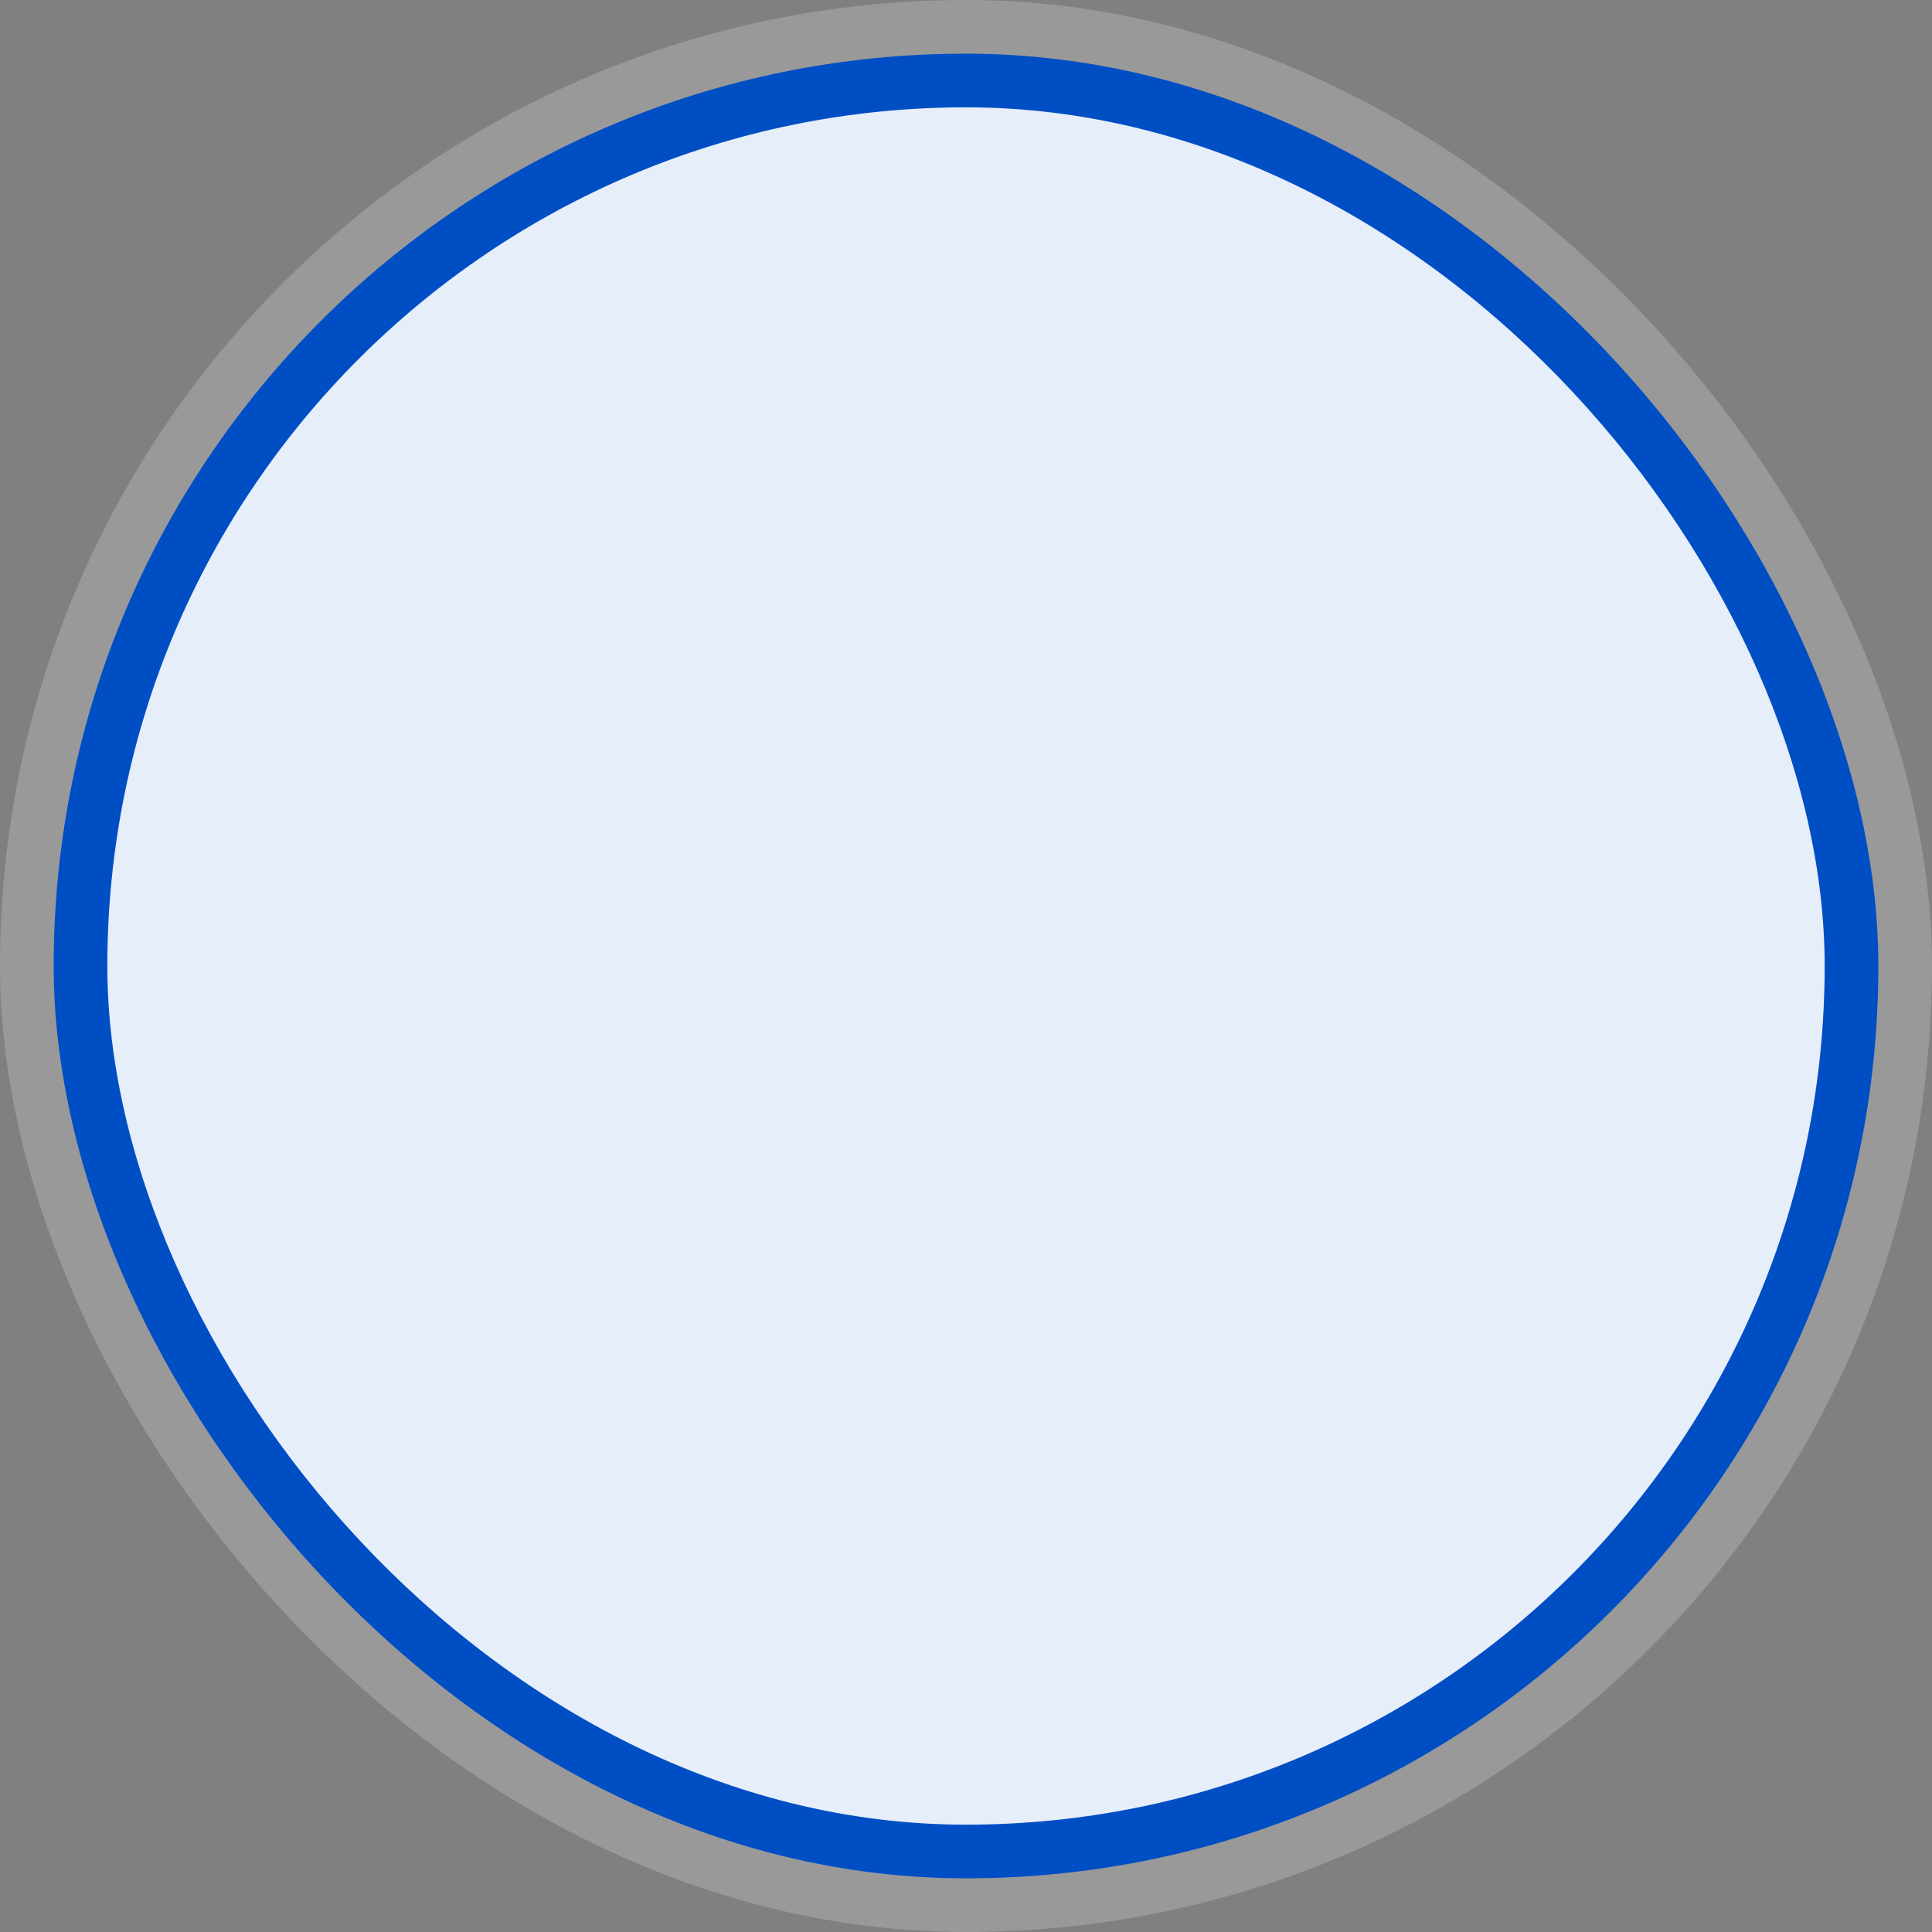<svg width="36" height="36" viewBox="0 0 36 36" fill="none" xmlns="http://www.w3.org/2000/svg">
<rect x="0" y="0" width="36" height="36" fill="#808080" stroke="none"/>
<rect opacity="0.2" width="36" height="36" rx="18" fill="white"/>
<rect x="1" y="1" width="34" height="34" rx="17" fill="#004EC4"/>
<rect x="2" y="2" width="32" height="32" rx="16" fill="white" fill-opacity="0.9"/>
</svg>

